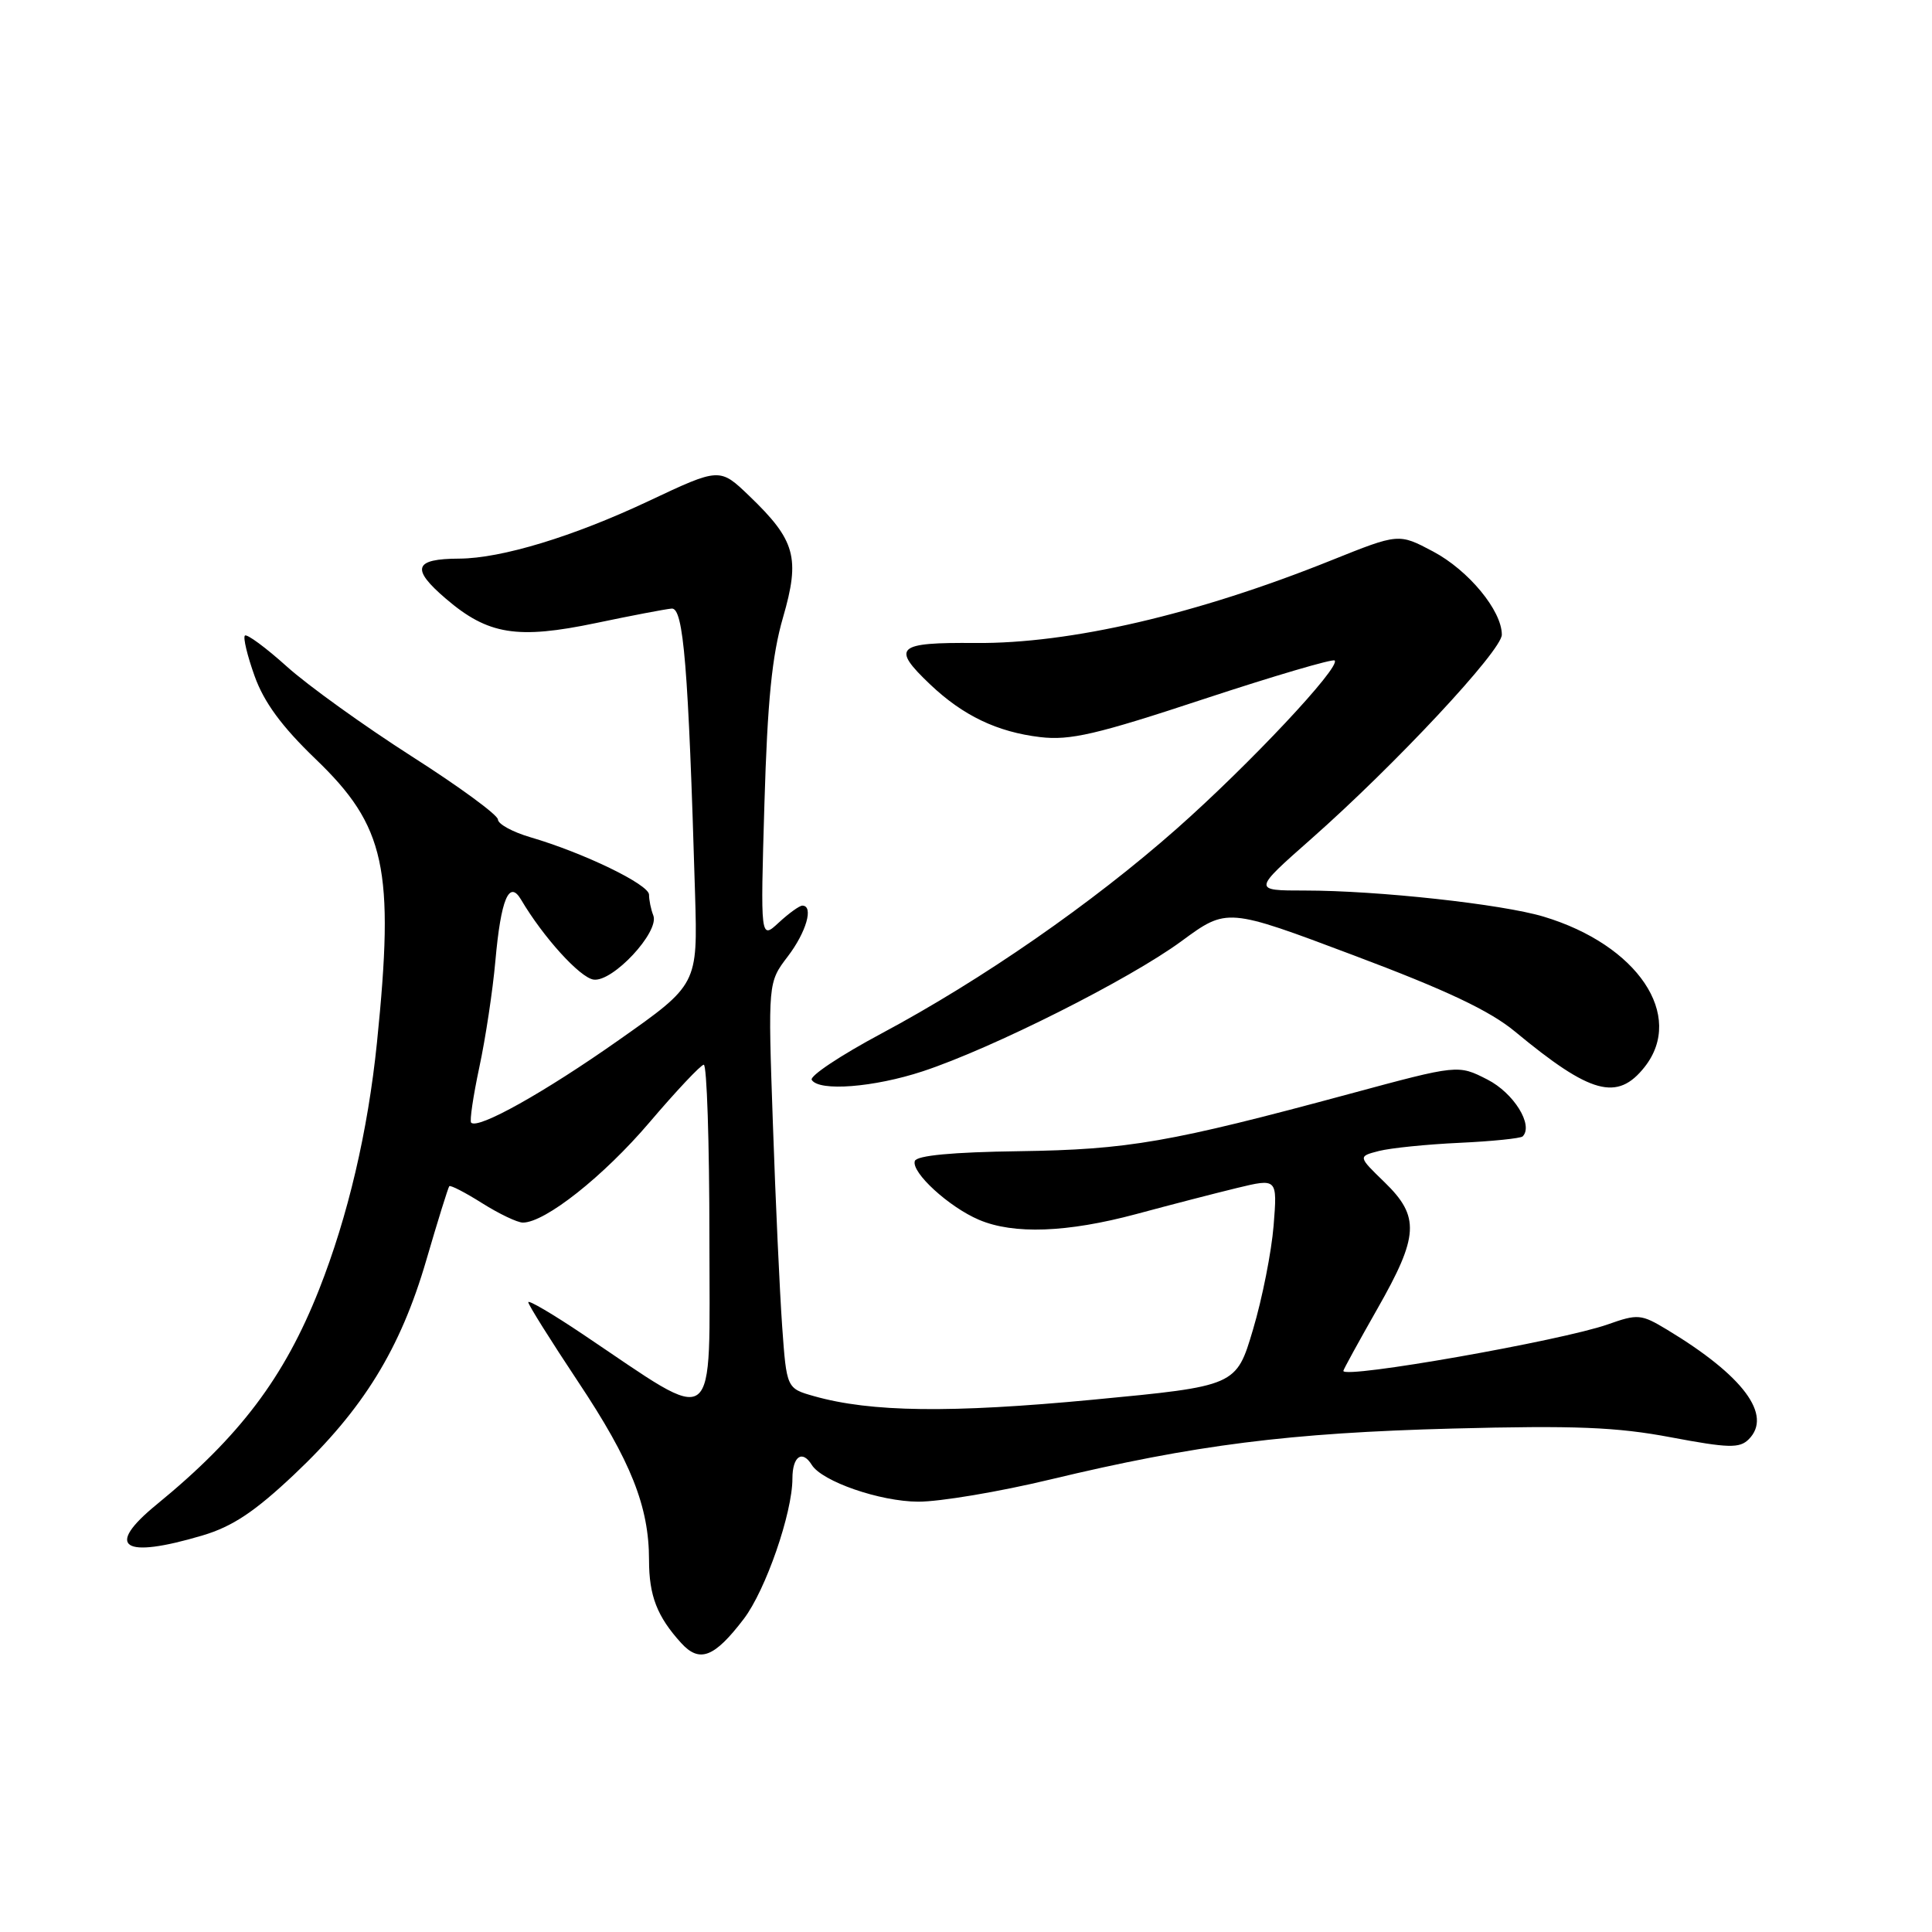 <?xml version="1.0" encoding="UTF-8" standalone="no"?>
<!DOCTYPE svg PUBLIC "-//W3C//DTD SVG 1.1//EN" "http://www.w3.org/Graphics/SVG/1.1/DTD/svg11.dtd" >
<svg xmlns="http://www.w3.org/2000/svg" xmlns:xlink="http://www.w3.org/1999/xlink" version="1.1" viewBox="0 0 256 256">
 <g >
 <path fill="currentColor"
d=" M 98.55 214.52 C 101.45 210.72 105.00 200.48 105.00 195.91 C 105.00 192.98 106.30 192.06 107.56 194.10 C 108.92 196.30 116.60 198.96 121.67 198.98 C 124.52 198.99 132.39 197.67 139.17 196.04 C 158.35 191.44 170.85 189.86 192.50 189.29 C 208.66 188.87 214.21 189.09 221.40 190.45 C 229.05 191.89 230.50 191.92 231.71 190.72 C 234.91 187.52 231.00 182.28 220.88 176.18 C 217.46 174.12 217.02 174.08 213.04 175.49 C 206.91 177.65 178.00 182.74 178.00 181.65 C 178.00 181.48 180.03 177.79 182.50 173.44 C 188.01 163.77 188.16 161.22 183.47 156.66 C 179.93 153.23 179.93 153.23 182.72 152.51 C 184.25 152.12 189.05 151.63 193.39 151.43 C 197.72 151.23 201.49 150.84 201.76 150.58 C 203.23 149.10 200.59 144.83 197.08 143.04 C 193.20 141.06 193.20 141.06 178.84 144.94 C 154.99 151.38 149.53 152.33 135.04 152.54 C 126.22 152.66 121.46 153.11 121.22 153.84 C 120.72 155.34 125.74 159.94 129.72 161.63 C 134.32 163.59 141.42 163.32 150.56 160.87 C 154.93 159.69 160.92 158.14 163.88 157.42 C 169.26 156.12 169.26 156.12 168.76 162.40 C 168.48 165.86 167.26 172.05 166.03 176.17 C 163.81 183.66 163.81 183.66 144.80 185.47 C 125.95 187.26 115.40 187.13 107.87 185.00 C 104.23 183.97 104.23 183.97 103.64 175.74 C 103.32 171.21 102.76 159.10 102.41 148.84 C 101.76 130.18 101.76 130.18 104.38 126.74 C 106.84 123.52 107.85 120.00 106.31 120.00 C 105.94 120.00 104.53 121.01 103.19 122.25 C 100.76 124.50 100.76 124.50 101.29 106.50 C 101.69 92.91 102.29 86.86 103.75 81.83 C 106.05 73.90 105.41 71.60 99.30 65.73 C 95.37 61.95 95.37 61.95 85.93 66.40 C 75.98 71.09 66.45 73.99 60.86 74.02 C 54.84 74.04 54.41 75.34 59.09 79.34 C 64.67 84.12 68.53 84.74 79.00 82.55 C 83.67 81.57 88.17 80.71 89.00 80.64 C 90.57 80.49 91.21 88.31 92.10 118.48 C 92.45 130.46 92.45 130.46 81.97 137.83 C 72.14 144.75 63.34 149.68 62.43 148.76 C 62.21 148.54 62.70 145.24 63.51 141.43 C 64.33 137.62 65.29 131.27 65.64 127.33 C 66.37 119.14 67.46 116.53 69.04 119.20 C 71.97 124.17 76.84 129.54 78.65 129.80 C 81.18 130.17 87.40 123.49 86.57 121.31 C 86.25 120.50 86.00 119.26 86.00 118.55 C 86.00 117.20 77.36 113.01 70.25 110.93 C 67.91 110.24 65.99 109.19 65.98 108.59 C 65.97 107.99 60.83 104.22 54.54 100.21 C 48.26 96.19 40.82 90.85 38.02 88.33 C 35.22 85.81 32.71 83.96 32.45 84.22 C 32.19 84.47 32.77 86.89 33.74 89.59 C 34.98 93.06 37.34 96.27 41.78 100.54 C 51.09 109.47 52.30 115.05 49.95 138.14 C 48.75 149.89 46.11 161.17 42.28 170.87 C 37.66 182.55 31.77 190.35 20.75 199.36 C 13.84 205.01 16.23 206.61 26.85 203.45 C 30.79 202.28 33.76 200.31 39.00 195.36 C 48.12 186.75 53.05 178.76 56.48 167.00 C 58.00 161.78 59.38 157.36 59.53 157.18 C 59.68 157.00 61.64 158.01 63.89 159.43 C 66.13 160.84 68.56 162.00 69.28 162.00 C 72.23 162.00 79.98 155.86 86.06 148.72 C 89.60 144.56 92.84 141.12 93.25 141.08 C 93.66 141.03 94.00 151.39 94.00 164.10 C 94.00 190.09 95.43 189.01 77.25 176.81 C 73.26 174.13 70.00 172.21 70.00 172.55 C 70.00 172.89 72.97 177.62 76.59 183.07 C 83.61 193.61 86.00 199.62 86.00 206.72 C 86.00 211.45 87.07 214.20 90.26 217.71 C 92.70 220.39 94.65 219.63 98.55 214.52 Z  M 122.28 141.95 C 131.49 138.91 149.65 129.78 156.55 124.71 C 162.59 120.27 162.59 120.27 179.38 126.59 C 191.65 131.20 197.41 133.92 200.76 136.70 C 210.78 145.00 214.31 145.96 217.93 141.37 C 223.28 134.56 217.00 125.21 204.54 121.46 C 199.02 119.80 182.56 118.00 172.89 118.00 C 165.99 118.00 165.99 118.00 173.74 111.16 C 184.89 101.32 199.00 86.20 199.00 84.10 C 199.00 80.91 194.59 75.57 189.90 73.08 C 185.34 70.66 185.34 70.66 176.42 74.24 C 158.58 81.41 141.78 85.31 129.25 85.20 C 118.77 85.11 118.06 85.76 123.25 90.69 C 127.61 94.83 132.13 96.99 137.83 97.67 C 141.79 98.14 145.31 97.32 159.47 92.64 C 168.78 89.57 176.60 87.27 176.85 87.52 C 177.69 88.36 165.50 101.35 155.91 109.82 C 144.71 119.71 130.15 129.81 116.75 136.97 C 111.38 139.84 107.25 142.59 107.56 143.09 C 108.52 144.65 115.79 144.09 122.28 141.95 Z "/>
</g>
</svg>